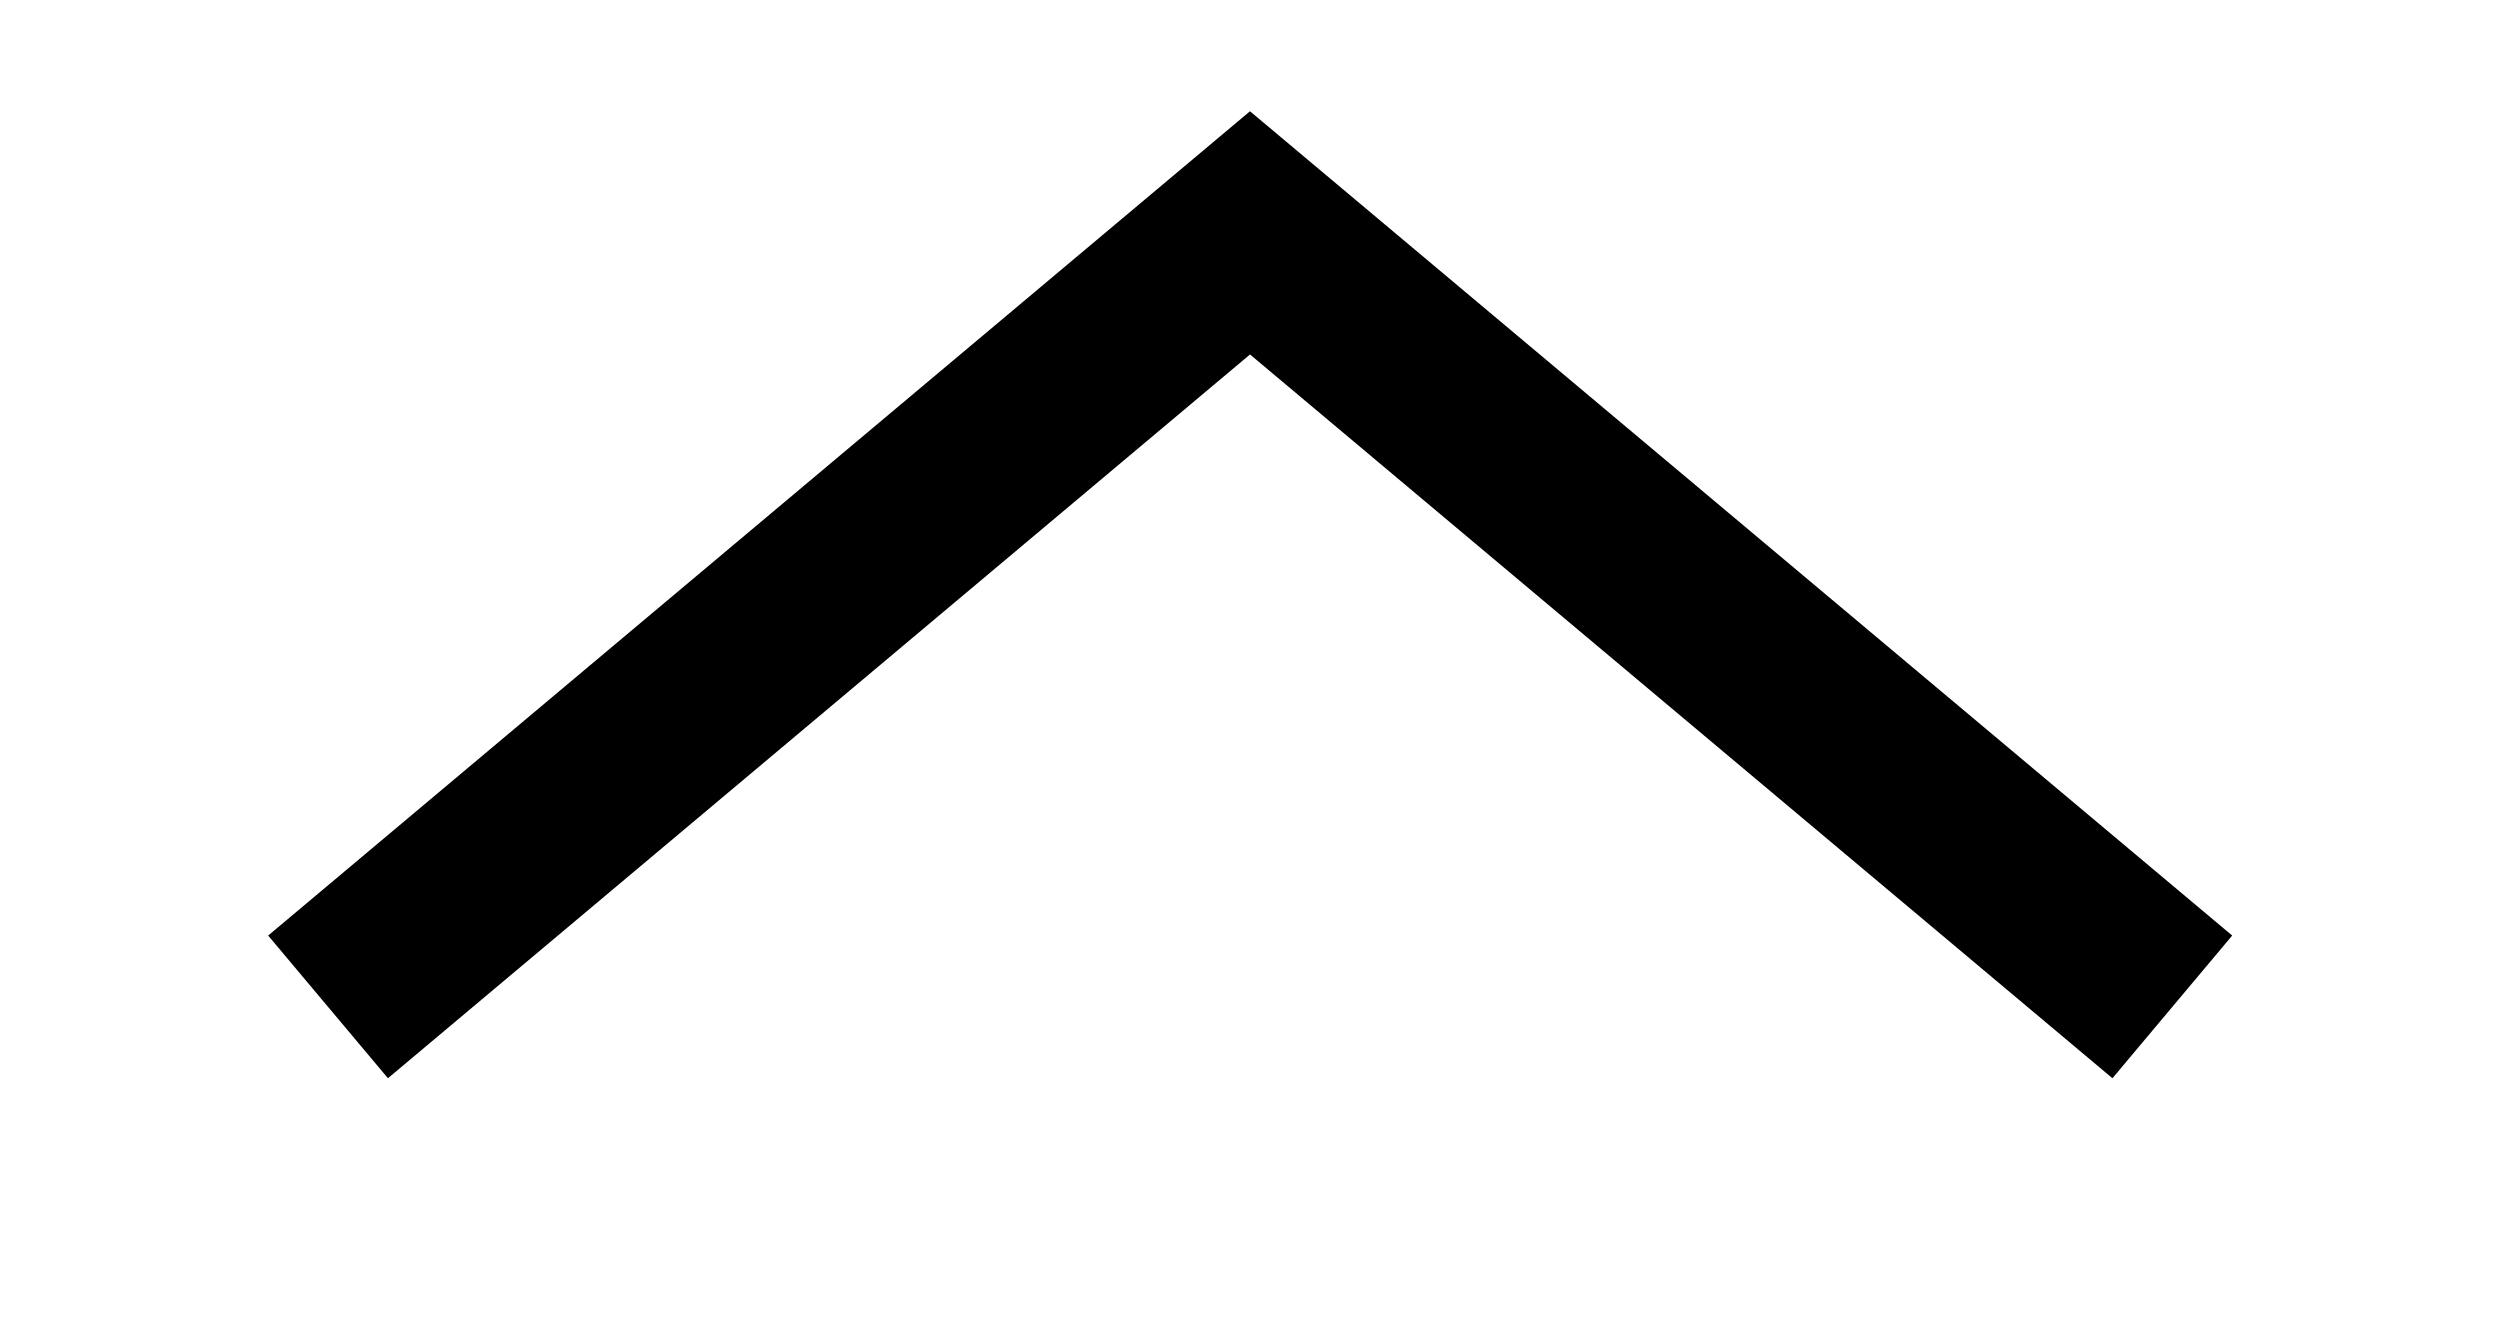 <svg xmlns="http://www.w3.org/2000/svg" width="13.42" height="7.166" viewBox="0 0 13.42 7.166">
  <path id="Path_1" data-name="Path 1" d="M6,9.155,10.949,5,15.9,9.155" transform="translate(-4.239 -3.75)" fill="none" stroke="#000" strokeLinecap="round" strokeLinejoin="round" strokeWidth="2.5"/>
</svg>
